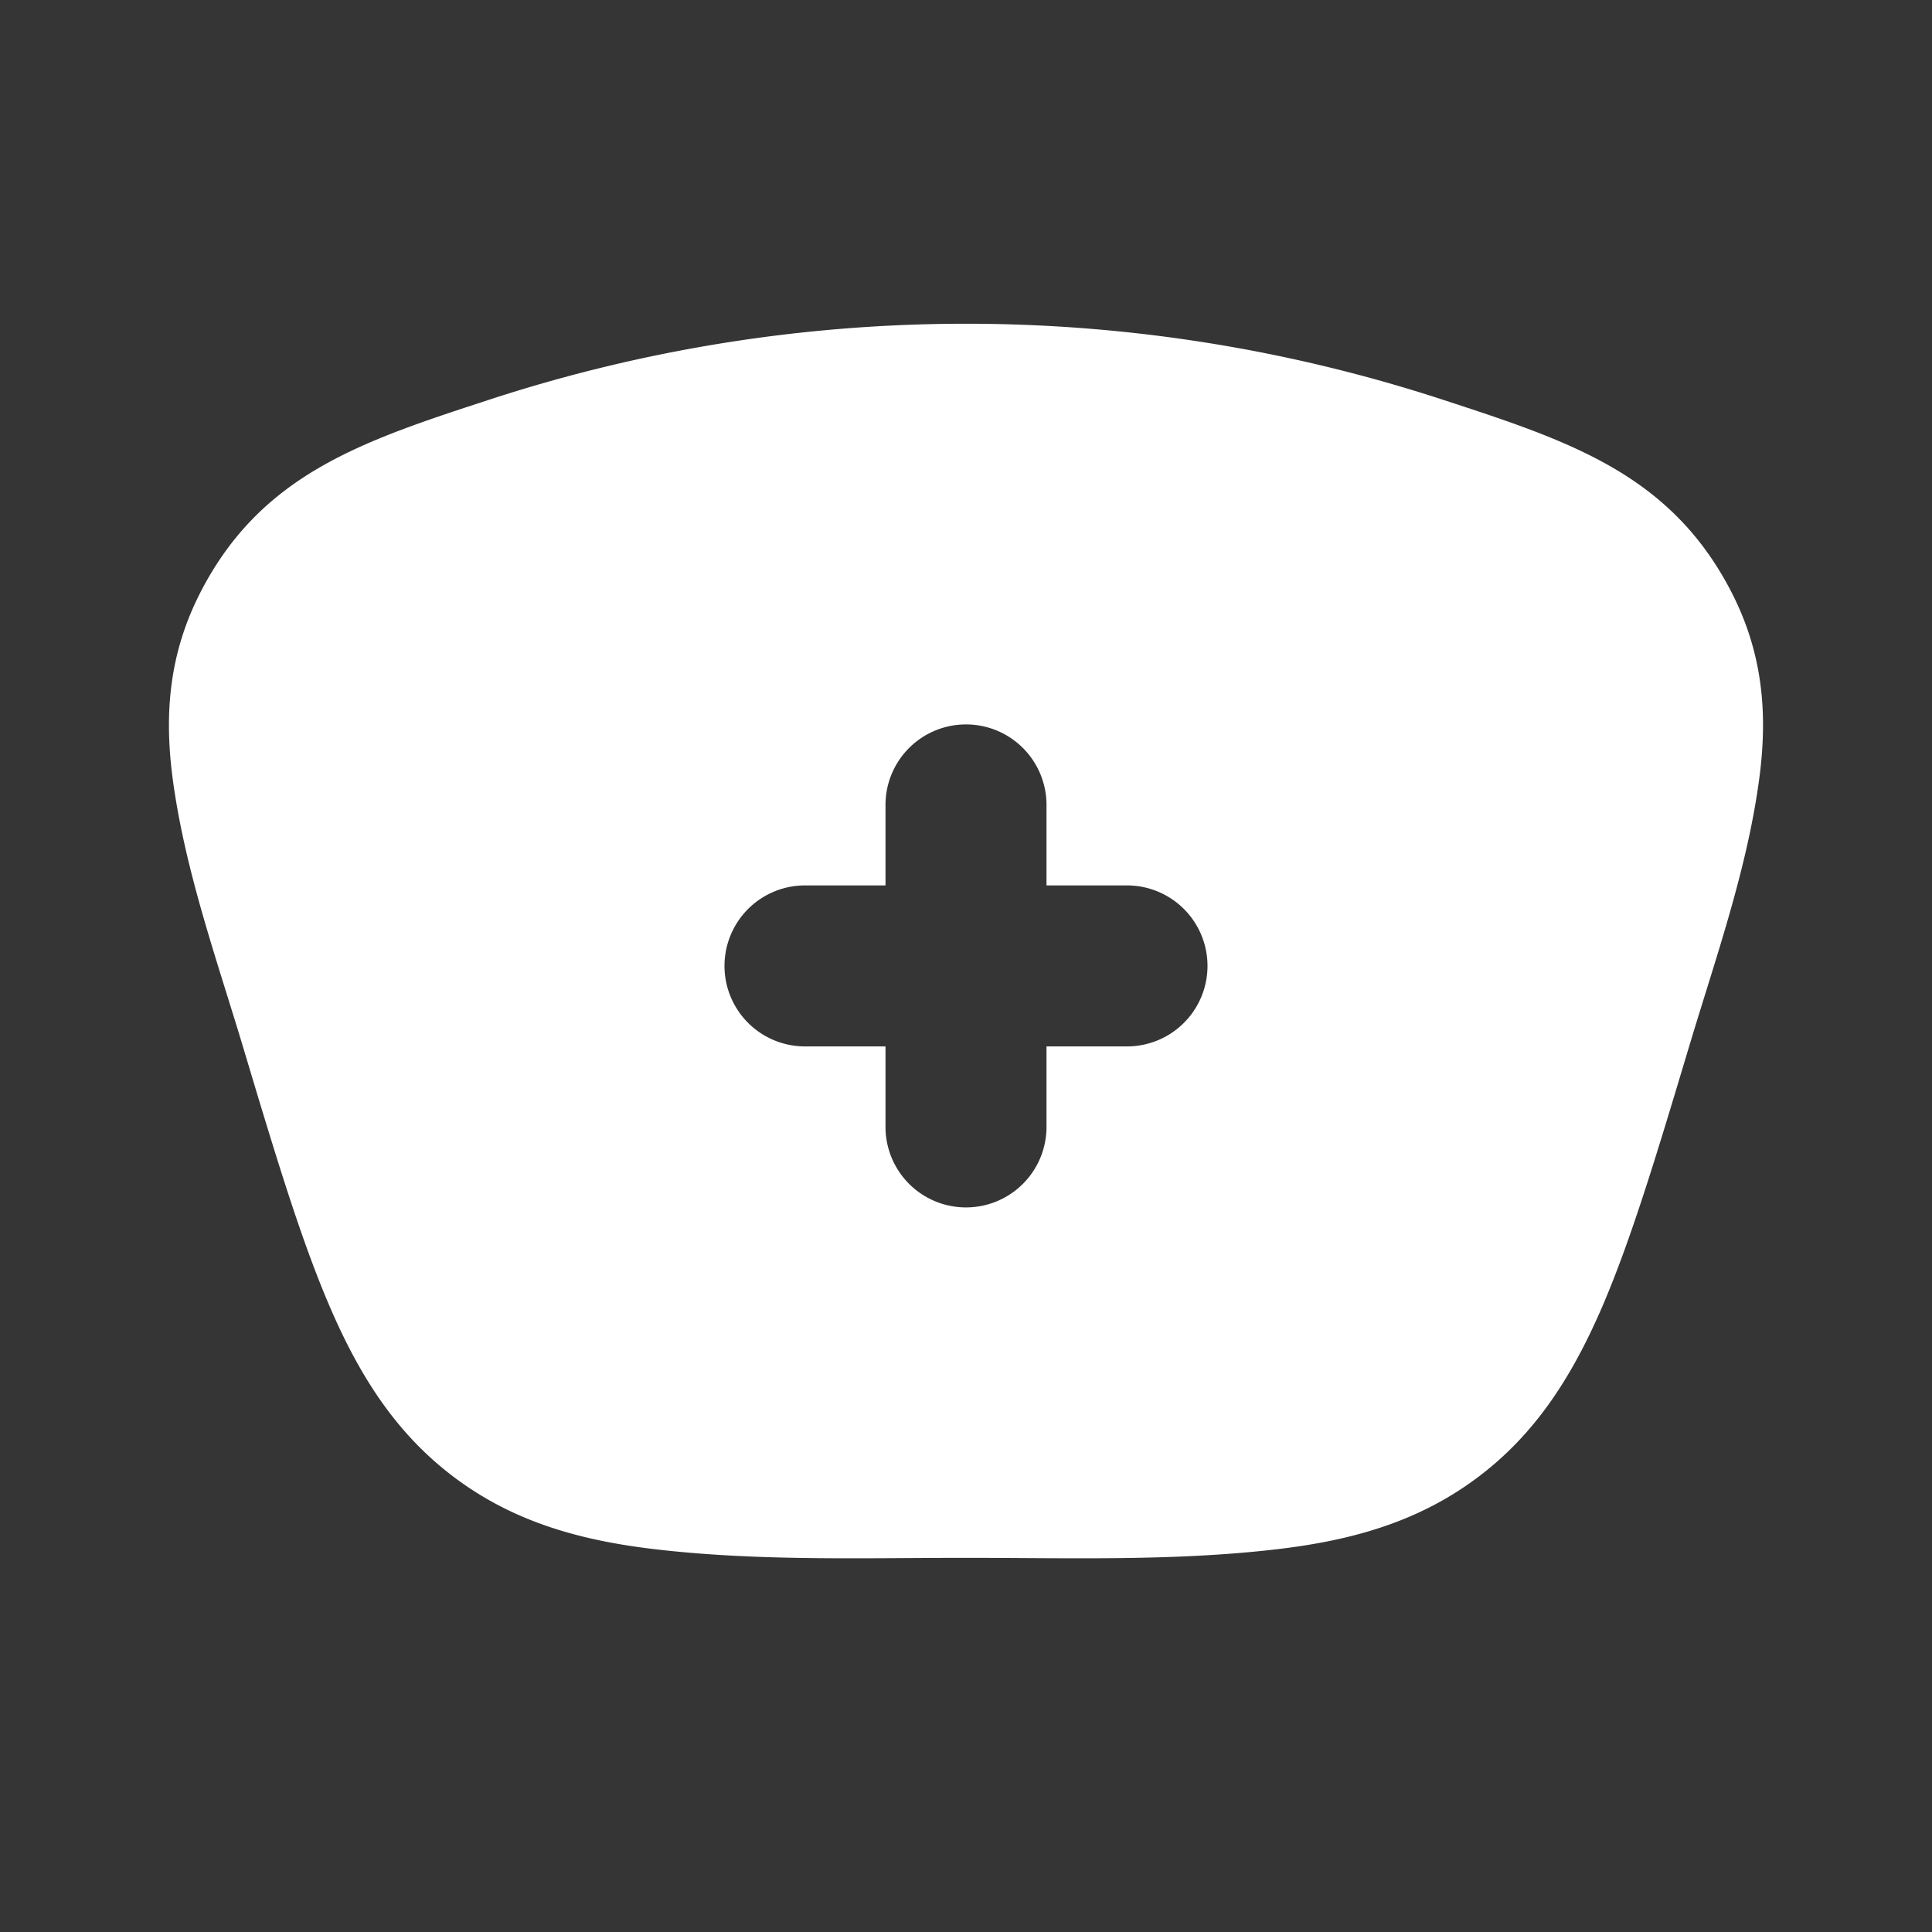 <svg xmlns="http://www.w3.org/2000/svg" width="24" height="24" fill="none"><rect width="100%" height="100%" fill="#333333" stroke="none"/><path fill="#fff" fill-opacity=".01" d="M24 0v24H0V0z"/><path fill="#FFFFFF" fill-rule="evenodd" d="M17.934 4.969c1.56.51 2.808.918 3.563 2.364.402.77.467 1.531.355 2.355-.153 1.129-.542 2.22-.868 3.308-.397 1.324-.72 2.4-1.082 3.24-.378.874-.836 1.589-1.56 2.127-.724.539-1.54.773-2.487.883-1.276.149-2.572.106-3.855.106s-2.579.043-3.855-.106c-.947-.11-1.763-.344-2.487-.883-.724-.538-1.183-1.253-1.56-2.128-.362-.839-.685-1.915-1.082-3.24-.327-1.087-.716-2.178-.869-3.307-.111-.824-.046-1.585.356-2.355.755-1.446 2.002-1.854 3.563-2.364a19.055 19.055 0 0 1 11.868 0M12 8.999a1 1 0 0 1 1 1v1h1a1 1 0 1 1 0 2h-1v1a1 1 0 1 1-2 0v-1h-1a1 1 0 1 1 0-2h1v-1a1 1 0 0 1 1-1" clip-rule="evenodd"/></svg>